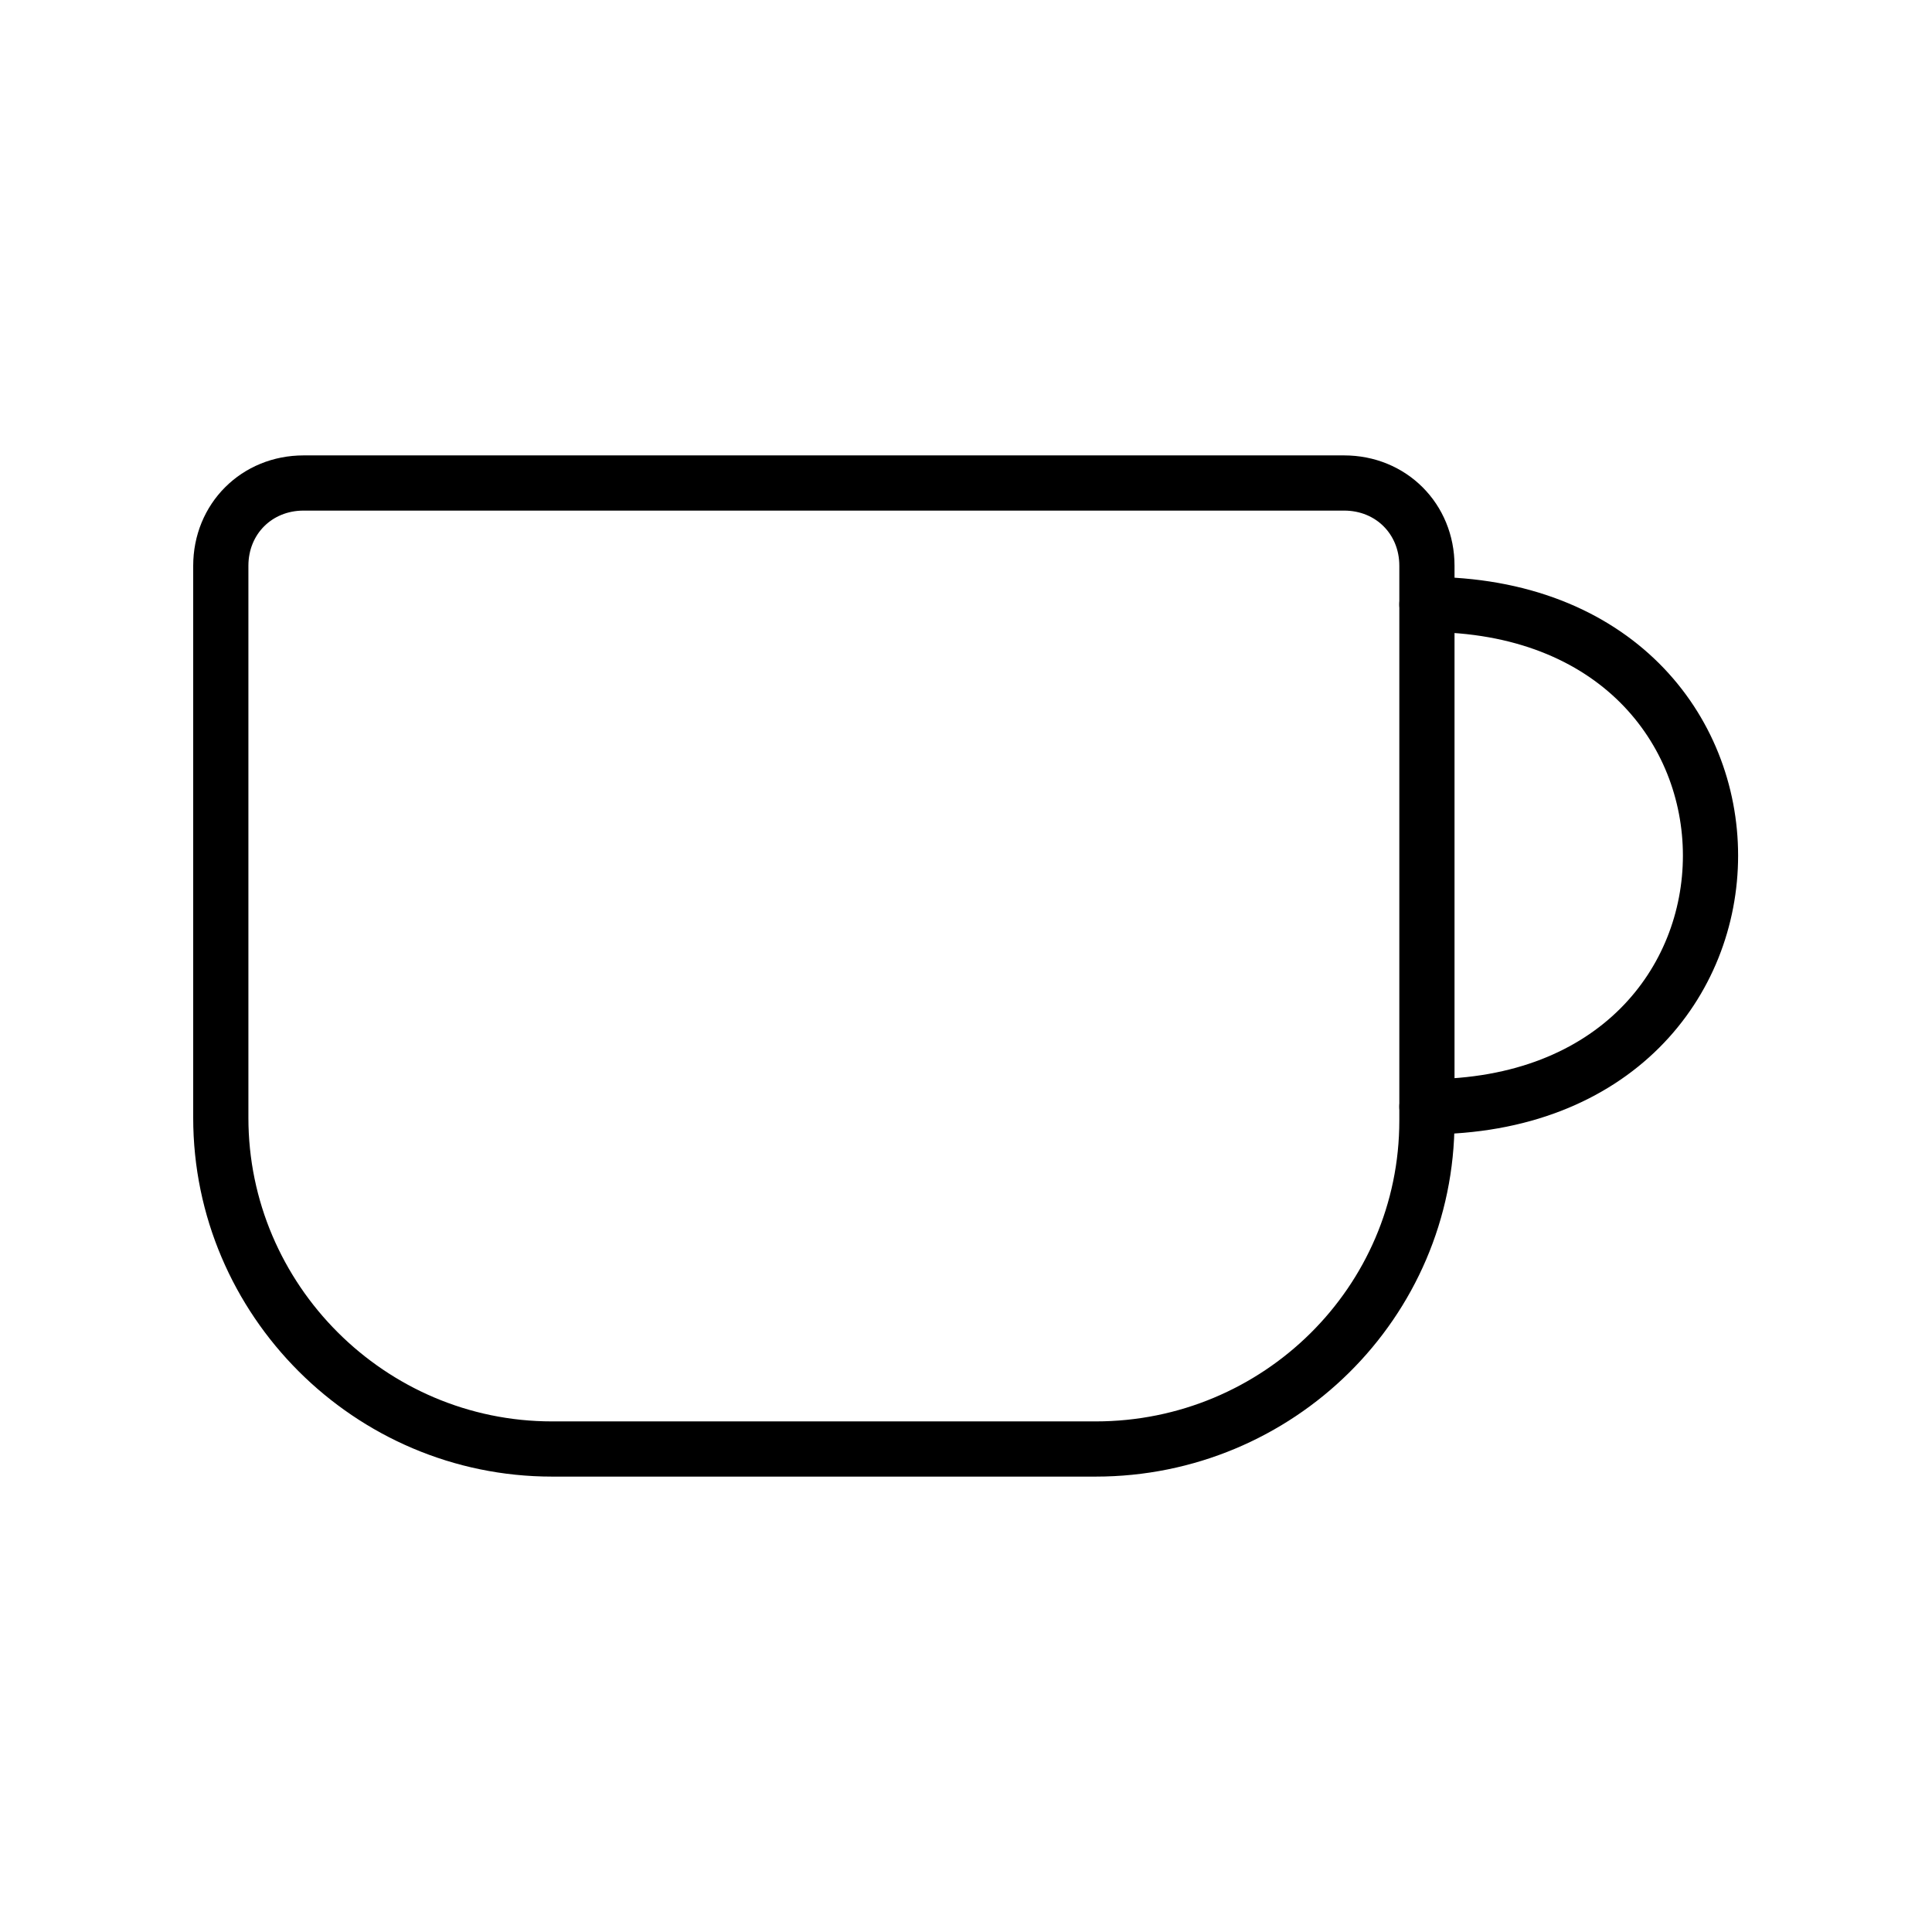 <?xml version="1.0" encoding="utf-8"?>
<!-- Generator: Adobe Illustrator 25.2.1, SVG Export Plug-In . SVG Version: 6.00 Build 0)  -->
<svg version="1.1" id="Layer_1" xmlns="http://www.w3.org/2000/svg" xmlns:xlink="http://www.w3.org/1999/xlink" x="0px" y="0px"
	 viewBox="0 0 70 70" style="enable-background:new 0 0 70 70;" xml:space="preserve">
<style type="text/css">
	.st0{fill:none;stroke:#000000;stroke-width:2;stroke-linecap:round;stroke-linejoin:round;stroke-miterlimit:10;}
	.st1{fill:none;stroke:#000000;stroke-width:2;stroke-linecap:round;stroke-linejoin:round;}
</style>
<g>
	<path class="st0" d="M39.7,52.5H20c-6.6,0-12-5.4-12-12V20.5c0-1.7,1.3-3,3-3h37.7c1.7,0,3,1.3,3,3v20.1
		C51.7,47.2,46.3,52.5,39.7,52.5z"/>
	<path class="st1" d="M51.7,40.1c13.7,0,13.7-18.2,0-18.2"/>
</g>
</svg>
